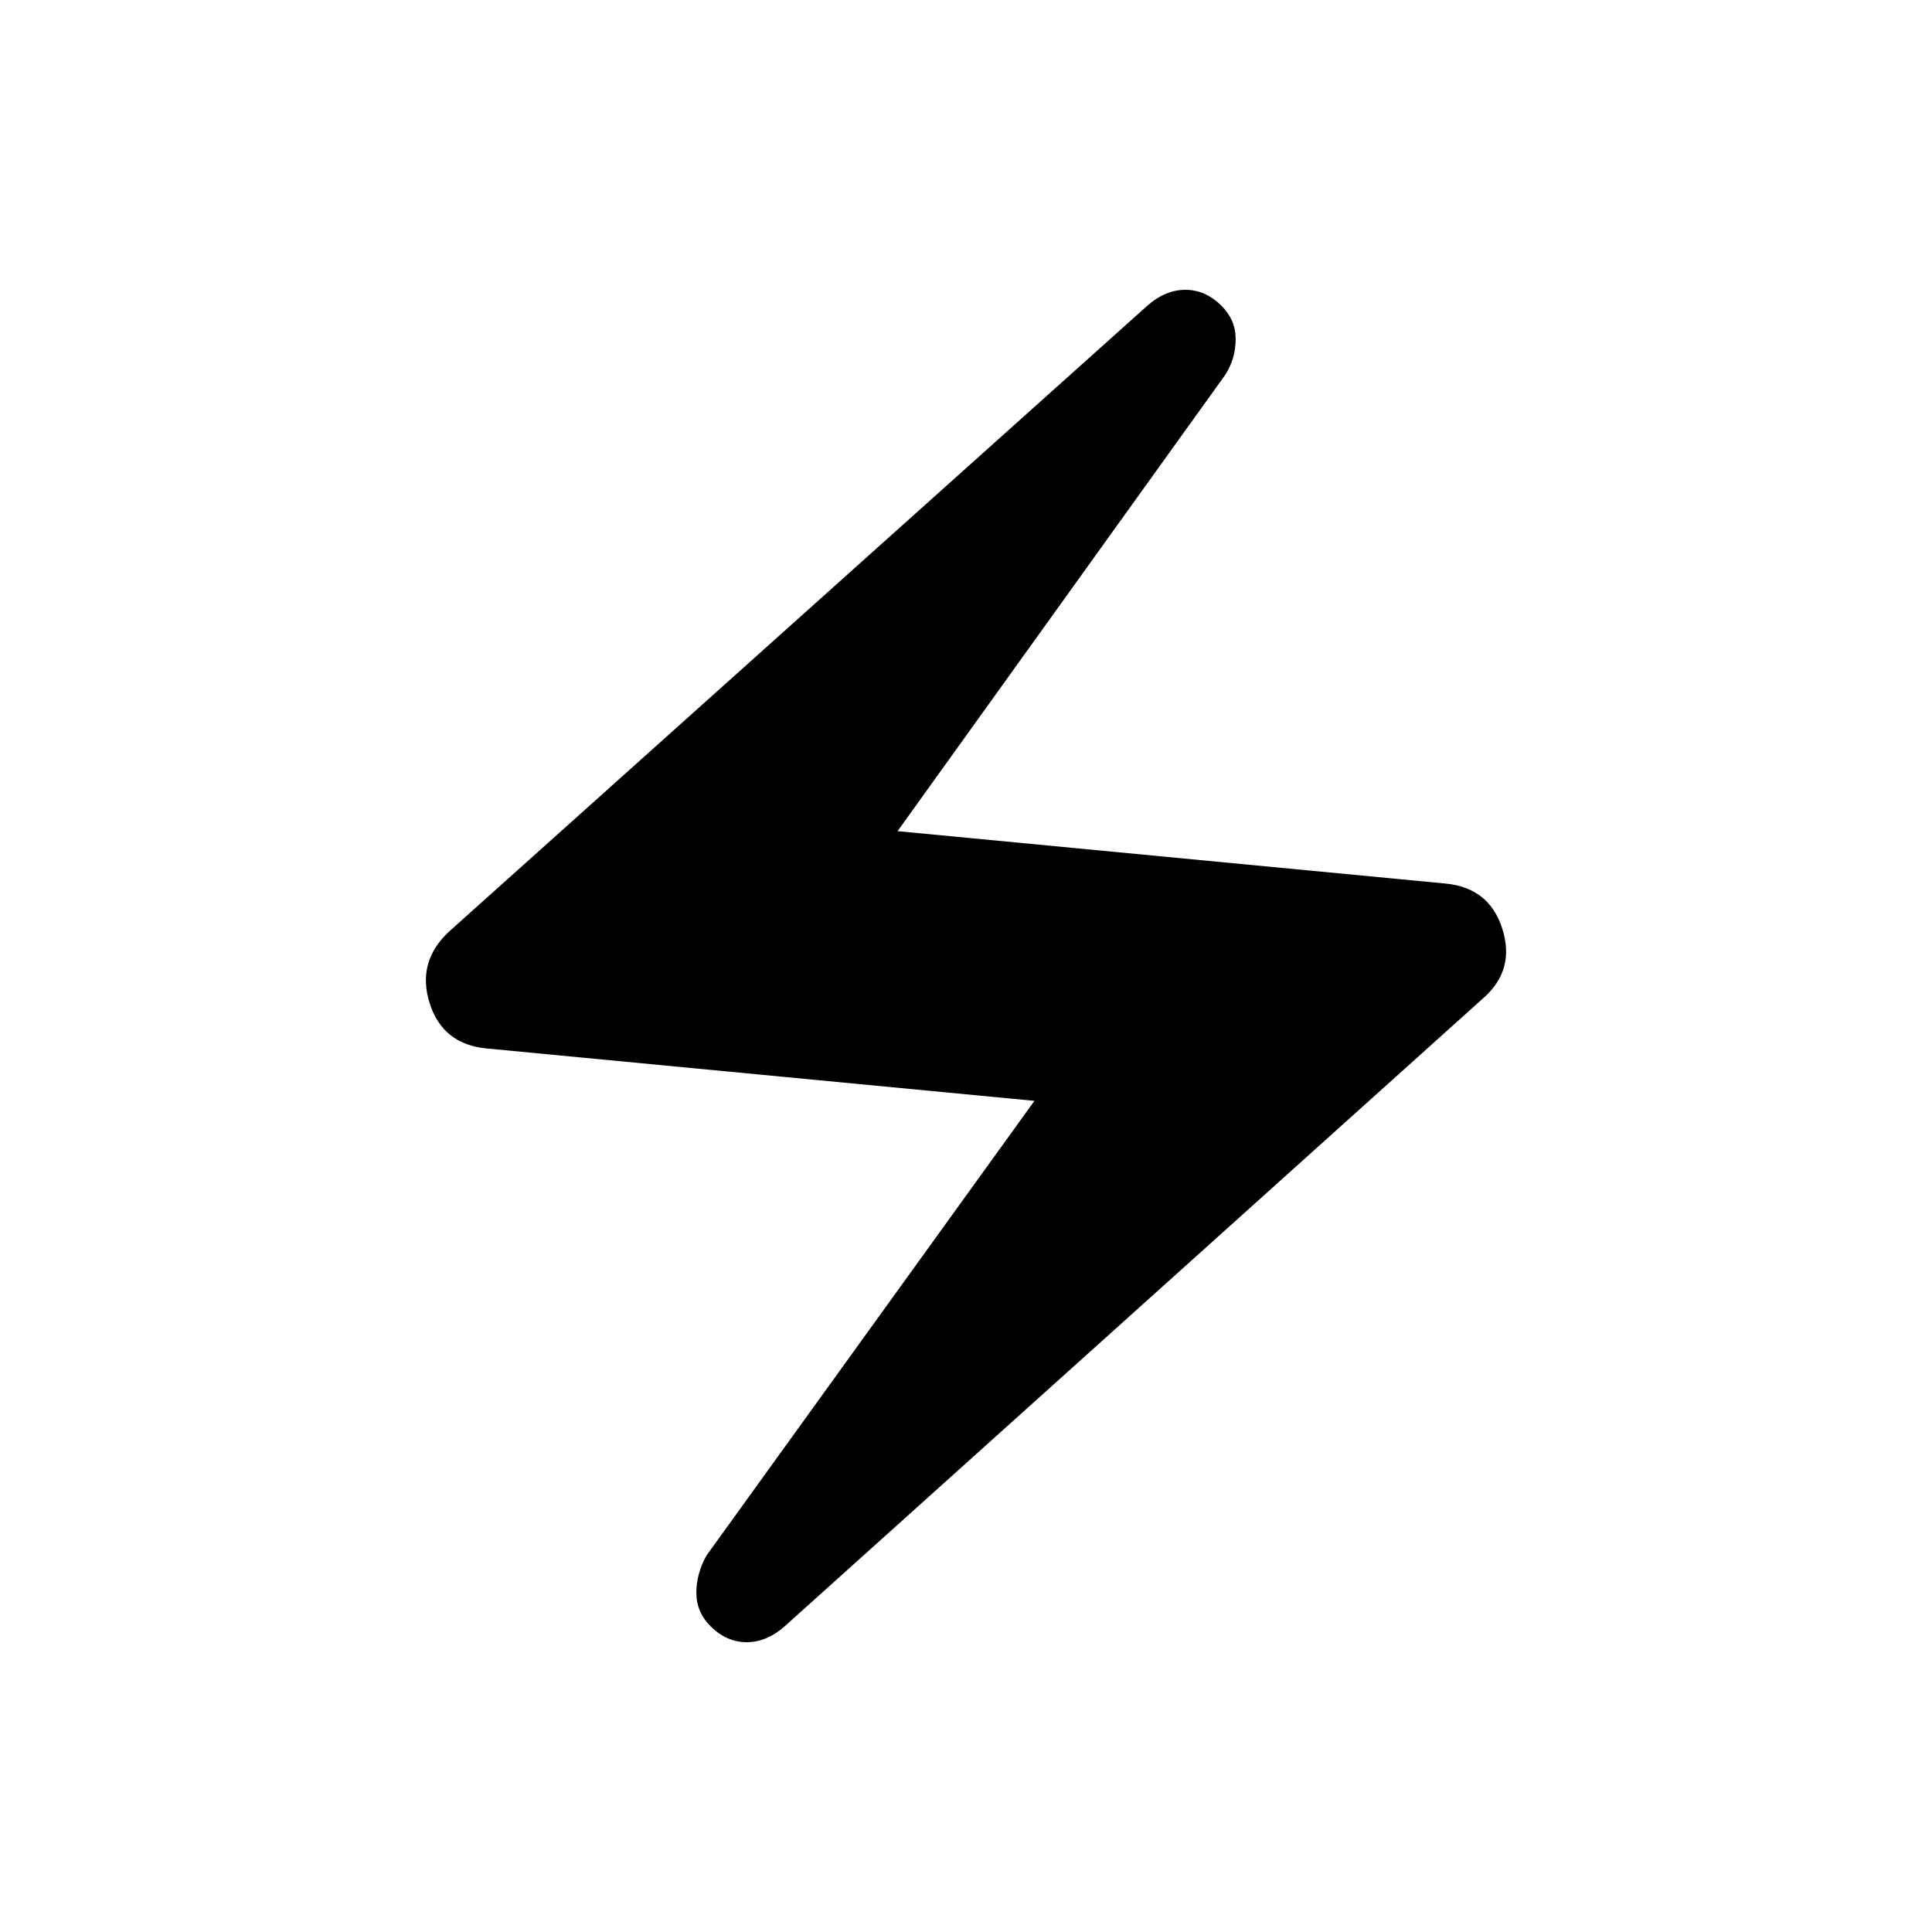 <svg xmlns="http://www.w3.org/2000/svg" height="40" width="40"><path d="M16.25 33.667q-.375.333-.792.333-.416 0-.75-.333-.291-.292-.291-.688 0-.396.208-.771l6.792-9.416-11.334-1.084q-.916-.083-1.187-.937-.271-.854.396-1.479L23.75 6.333Q24.125 6 24.542 6q.416 0 .75.333.291.292.291.688 0 .396-.208.729l-6.792 9.458 11.334 1.084q.916.083 1.187.937.271.854-.396 1.438Z"/></svg>